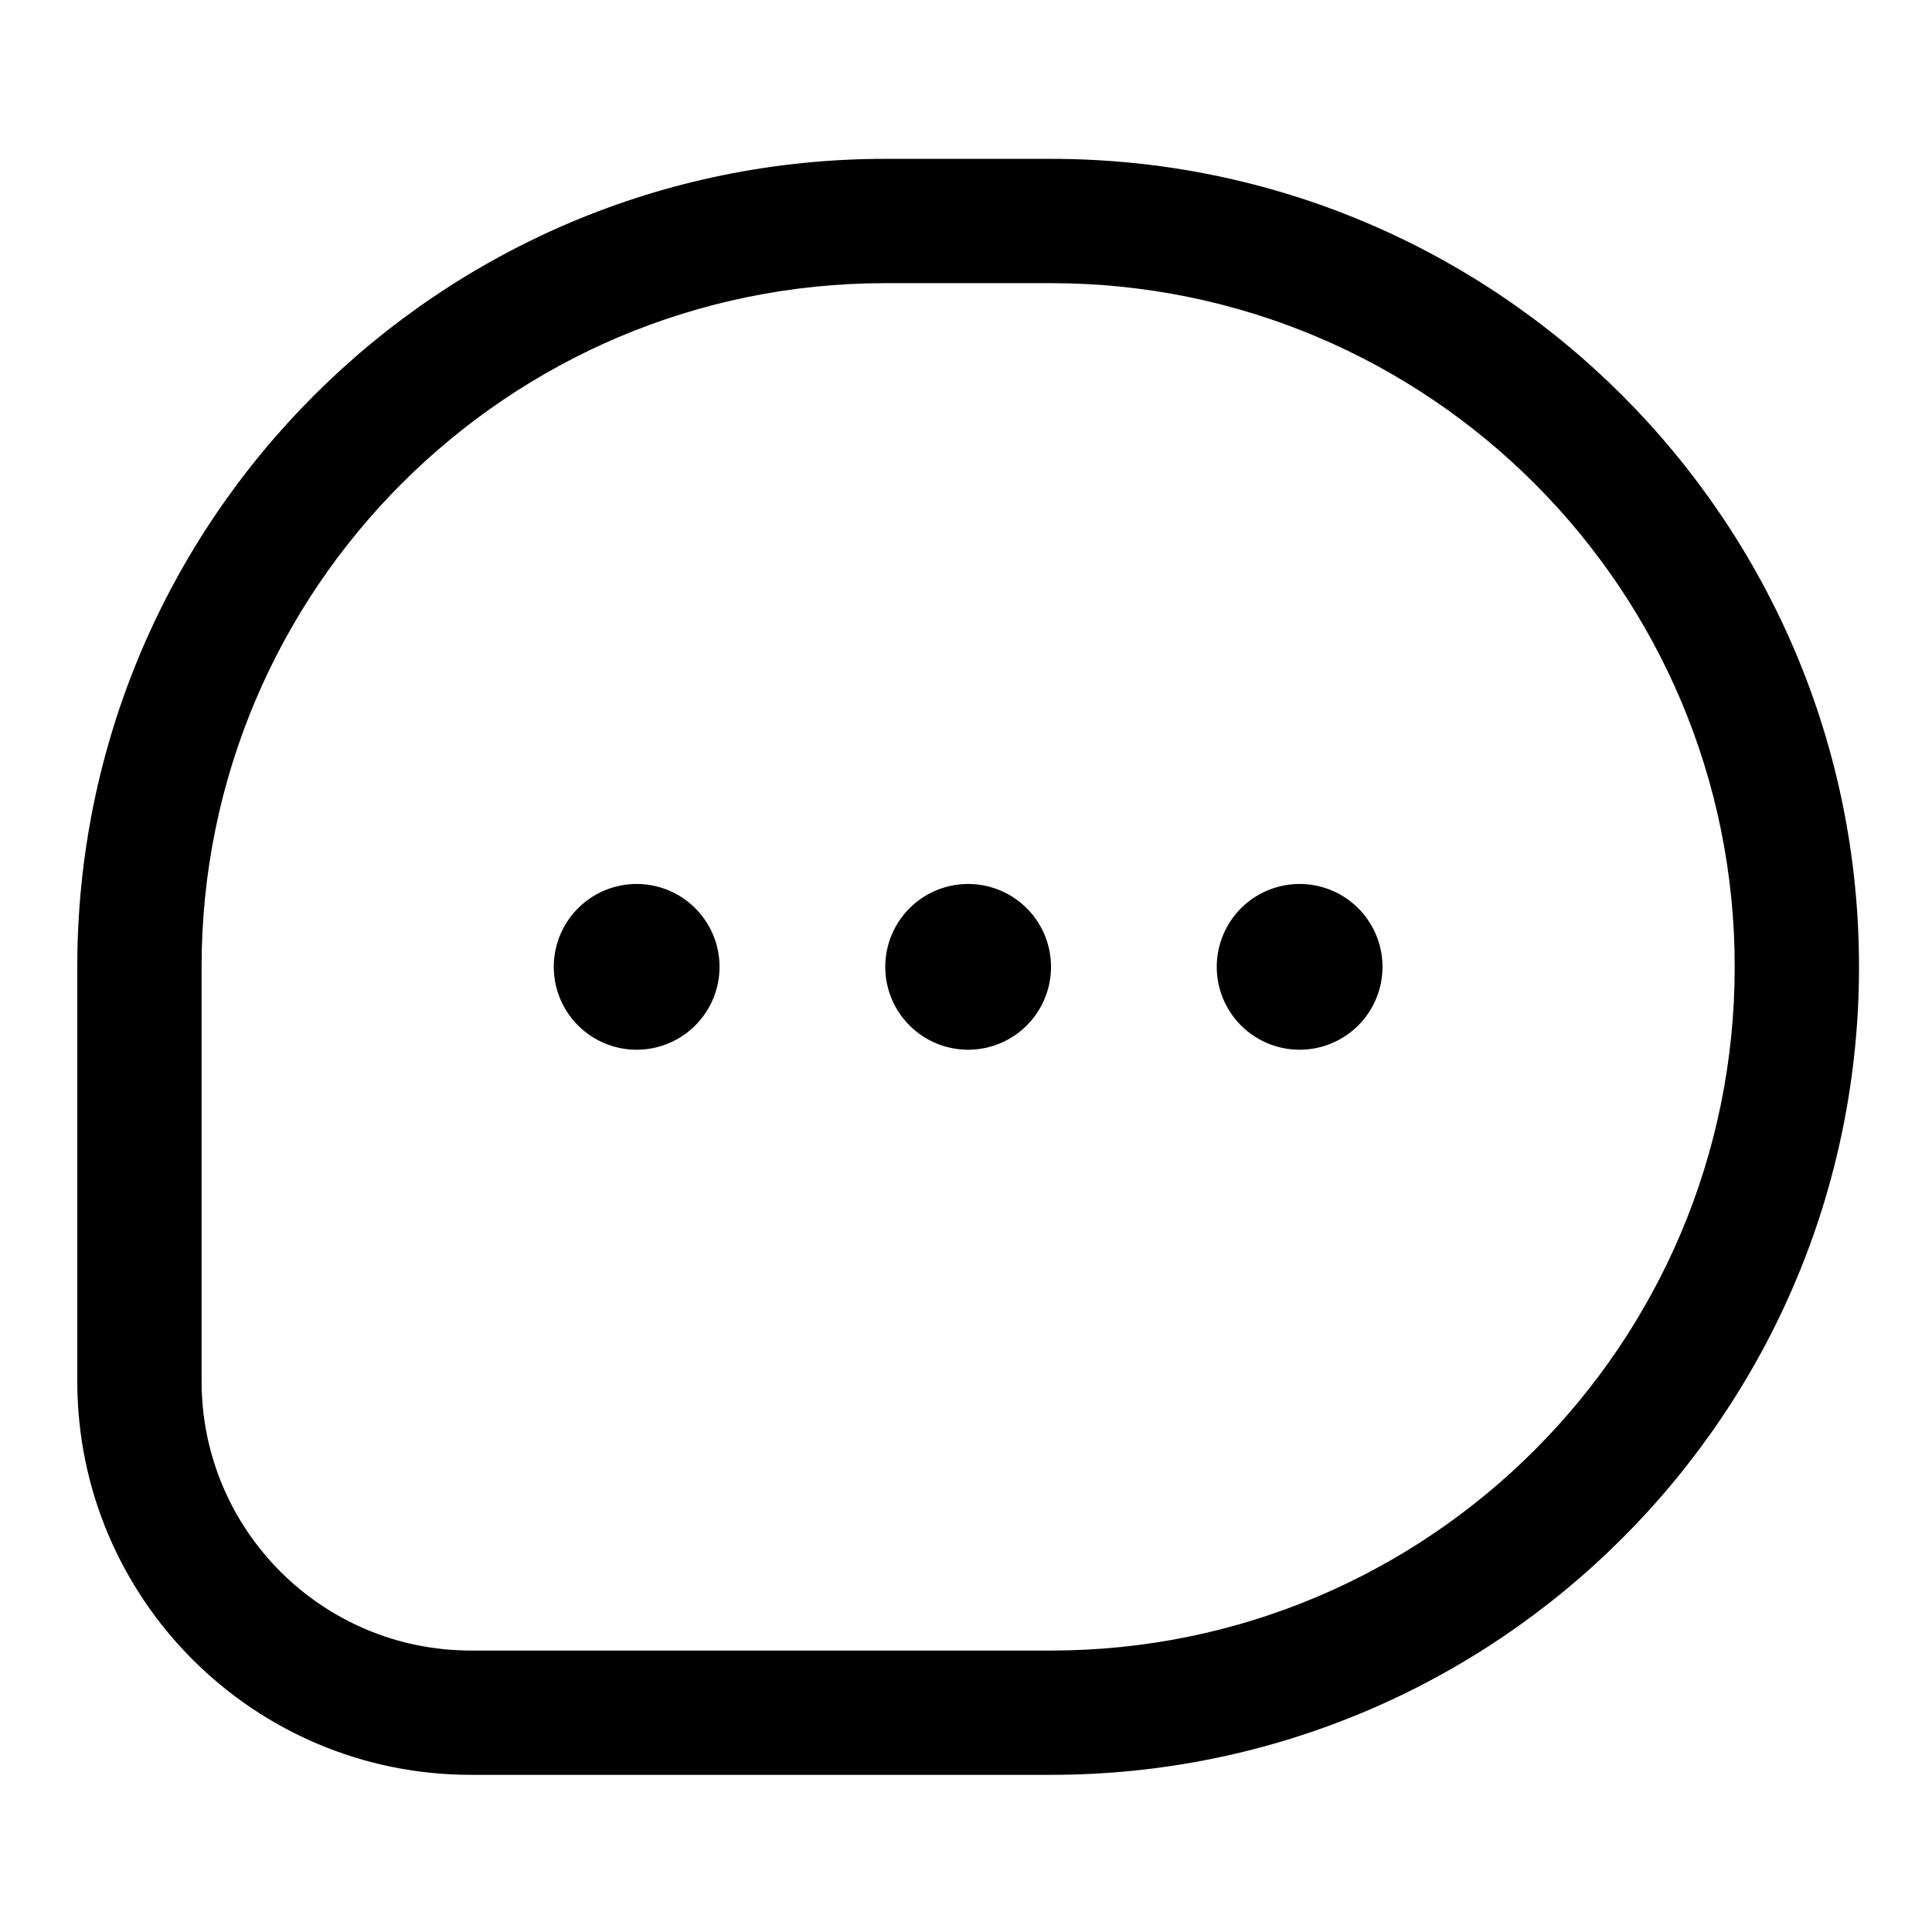 <svg xmlns="http://www.w3.org/2000/svg" xmlns:xlink="http://www.w3.org/1999/xlink" width="64" height="64" class="icon" p-id="1585" t="1683450440385" version="1.1" viewBox="0 0 1024 1024"><path d="M469.215 150.08h87.846V84.196h-87.846v65.884zM106.844 732.069v-219.616H40.96v219.616h65.884z m450.219 142.752H249.594v65.884h307.464v-65.884zM40.96 732.067c0 115.211 93.425 208.637 208.637 208.637v-65.884c-78.843 0-142.752-63.909-142.752-142.752H40.96z m878.471-219.616c0 200.115-162.254 362.369-362.371 362.369v65.884C793.589 940.703 985.316 748.979 985.316 512.451h-65.884zM557.061 150.08c200.117 0 362.371 162.254 362.371 362.371H985.316C985.316 275.922 793.589 84.196 557.061 84.196v65.884zM469.215 84.196C232.687 84.196 40.96 275.922 40.96 512.451h65.884c0-200.117 162.254-362.371 362.371-362.371V84.196z" p-id="1586"/><path d="M513.138 512.451m-43.923 0a43.923 43.923 0 1 0 87.846 0 43.923 43.923 0 1 0-87.846 0Z" p-id="1587"/><path d="M688.831 512.451m-43.923 0a43.923 43.923 0 1 0 87.846 0 43.923 43.923 0 1 0-87.846 0Z" p-id="1588"/><path d="M337.444 512.451m-43.923 0a43.923 43.923 0 1 0 87.846 0 43.923 43.923 0 1 0-87.846 0Z" p-id="1589"/></svg>